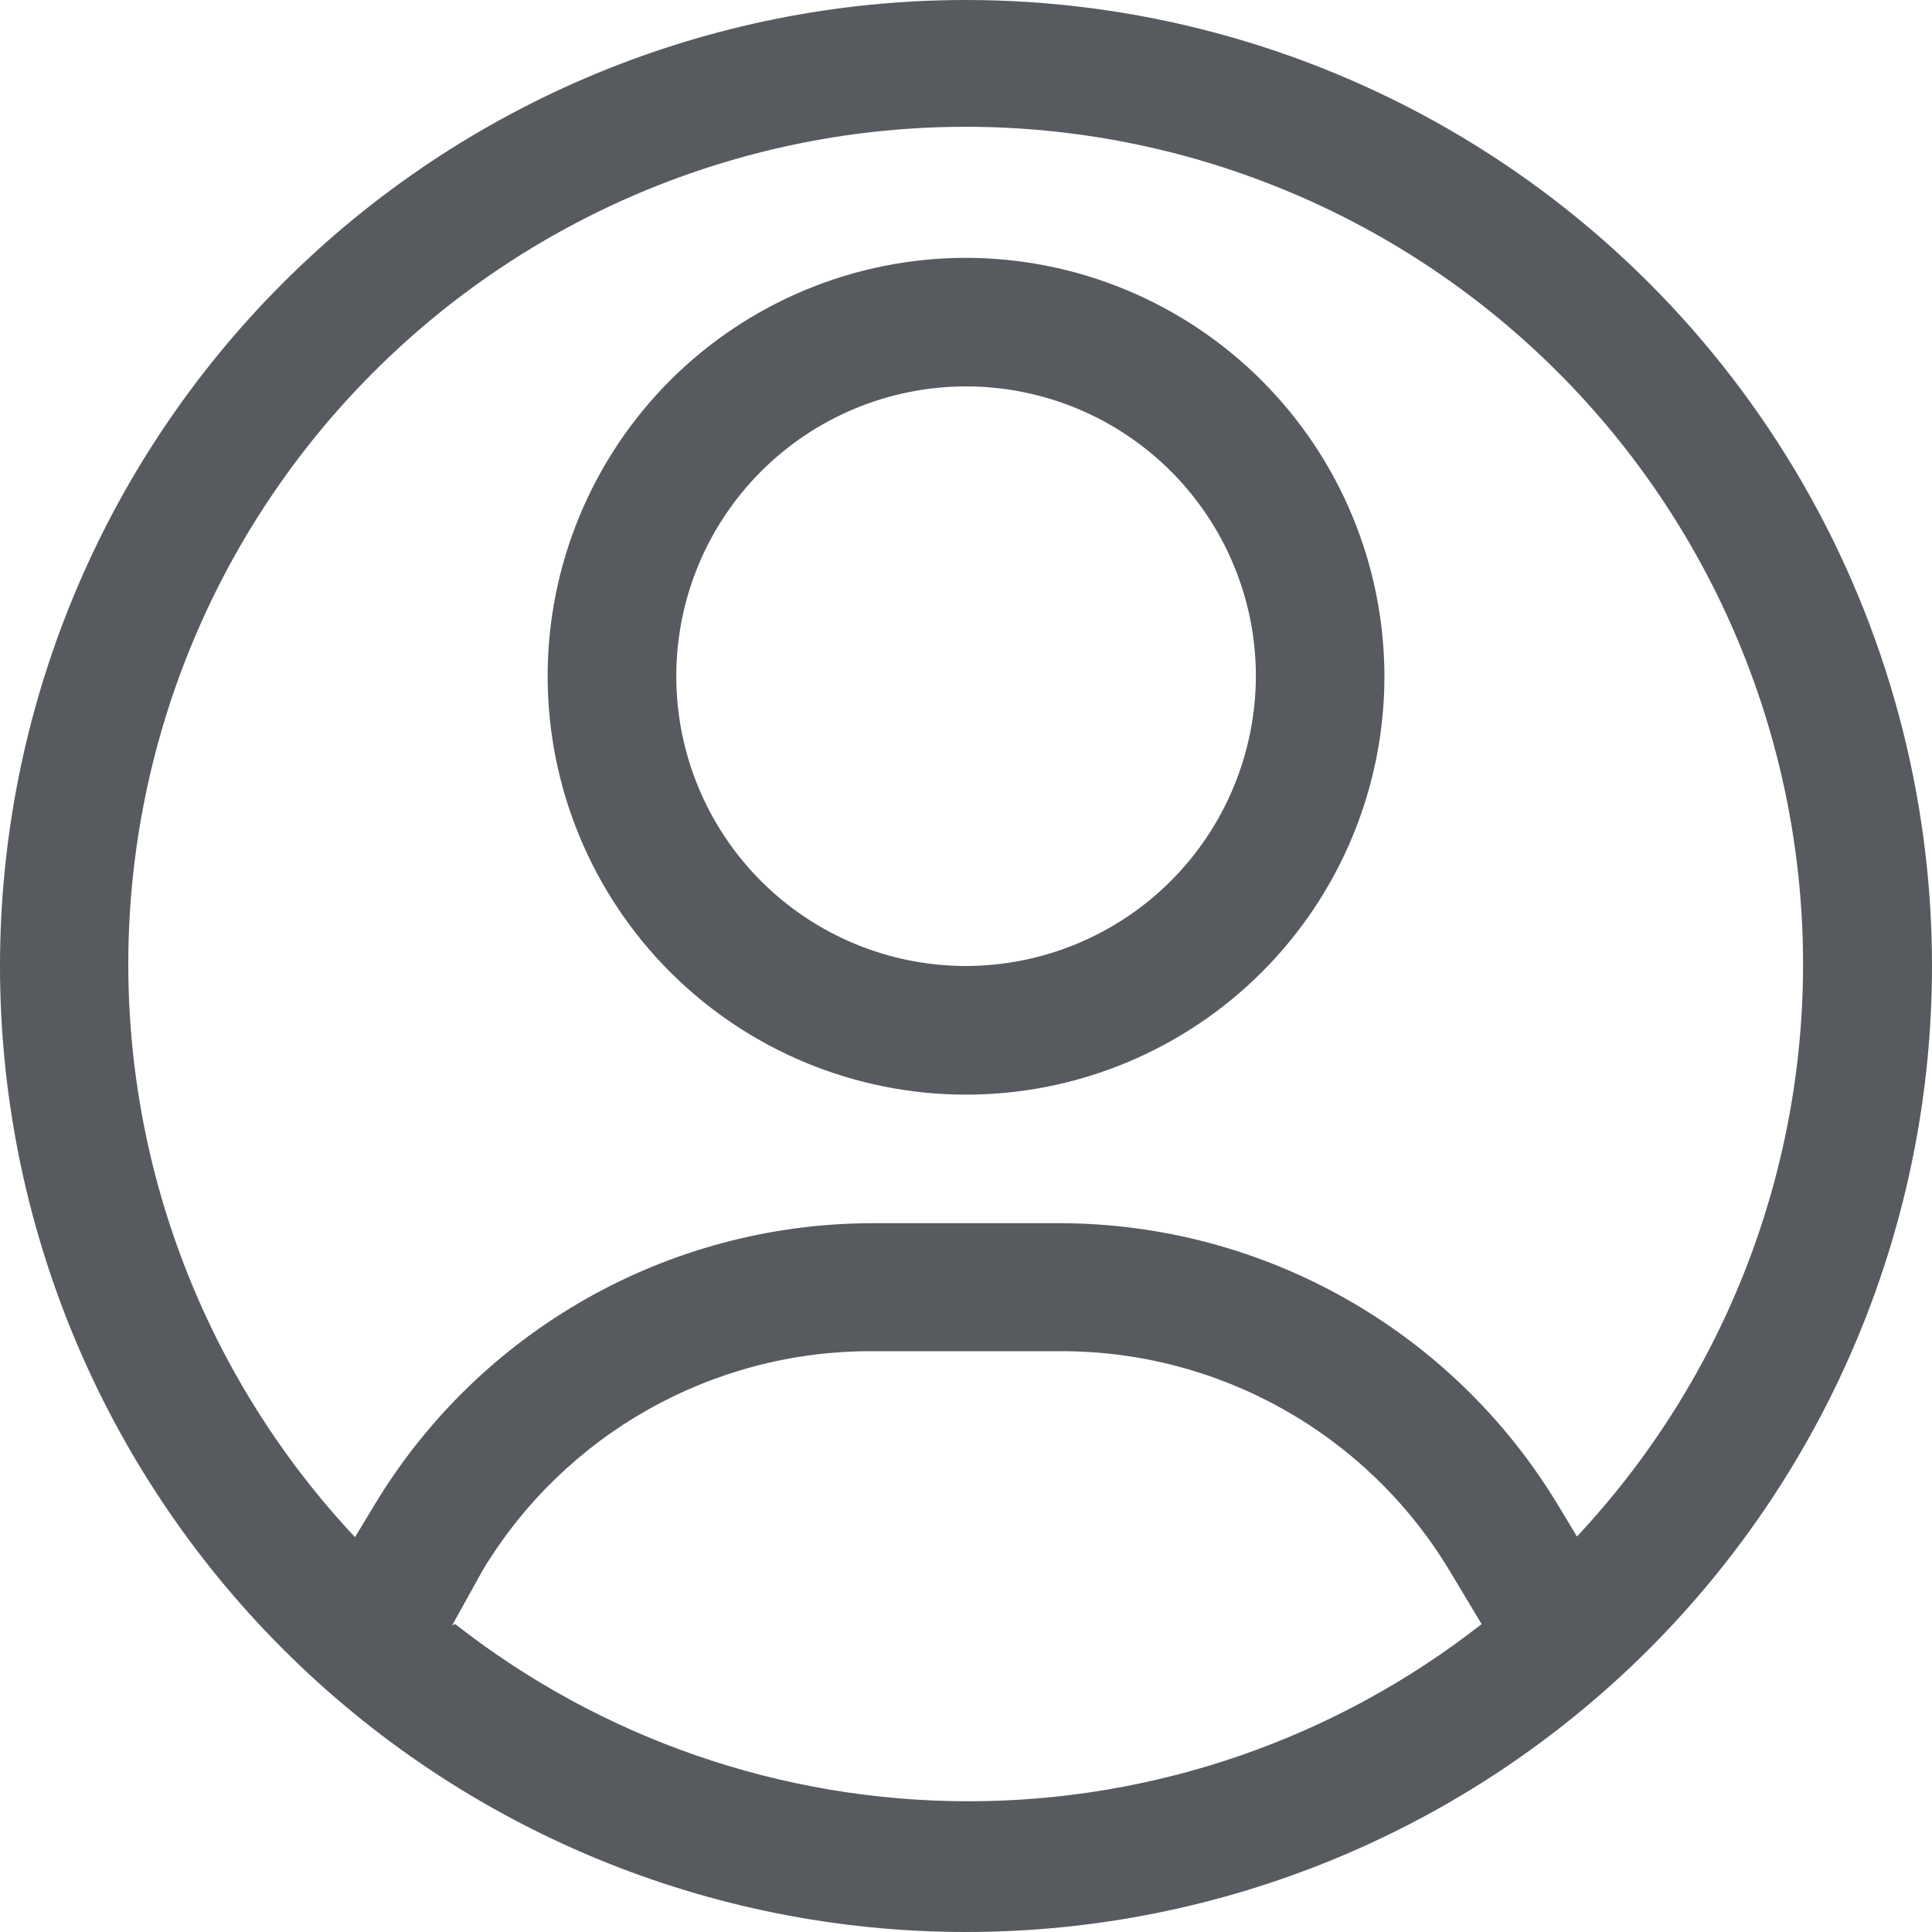 <svg width="24" height="24" viewBox="0 0 24 24" fill="none" xmlns="http://www.w3.org/2000/svg">
<path d="M12 0C8.817 0 5.765 1.265 3.515 3.515C1.264 5.765 0 8.818 0 12C0 15.183 1.264 18.235 3.515 20.485C5.765 22.736 8.817 24 12 24C15.182 24 18.235 22.736 20.485 20.485C22.735 18.235 24 15.183 24 12C24 9.894 23.445 7.824 22.392 6C21.338 4.176 19.824 2.661 18 1.608C16.175 0.555 14.106 0 11.999 0L12 0ZM5.617 20.19L6 19.5C7.016 17.819 8.835 16.79 10.8 16.785H13.155C15.135 16.774 16.975 17.806 18 19.5L18.405 20.175C16.586 21.601 14.341 22.376 12.03 22.376C9.719 22.376 7.474 21.601 5.655 20.175L5.617 20.19ZM19.59 19.088L19.35 18.69C18.043 16.528 15.704 15.203 13.177 15.195H10.822C8.294 15.203 5.953 16.531 4.65 18.698L4.41 19.095C2.549 17.111 1.538 14.477 1.596 11.757C1.654 9.037 2.775 6.447 4.719 4.545C6.663 2.641 9.276 1.575 11.996 1.575C14.716 1.575 17.329 2.641 19.273 4.545C21.217 6.448 22.338 9.037 22.396 11.757C22.454 14.477 21.443 17.111 19.582 19.095L19.59 19.088Z" fill="#575B5F"/>
<path d="M12.001 3.203C10.622 3.203 9.3 3.751 8.325 4.725C7.351 5.7 6.803 7.022 6.803 8.4C6.803 9.779 7.351 11.101 8.325 12.075C9.3 13.05 10.622 13.598 12.001 13.598C13.379 13.598 14.701 13.05 15.676 12.075C16.65 11.101 17.198 9.779 17.198 8.4C17.196 7.022 16.648 5.702 15.673 4.727C14.699 3.753 13.378 3.205 12.001 3.203V3.203ZM12.001 12C11.046 12 10.13 11.621 9.455 10.946C8.78 10.271 8.401 9.355 8.401 8.4C8.401 7.445 8.78 6.53 9.455 5.855C10.13 5.18 11.046 4.8 12.001 4.8C12.955 4.8 13.871 5.18 14.546 5.855C15.221 6.53 15.601 7.445 15.601 8.4C15.598 9.354 15.219 10.269 14.544 10.944C13.869 11.618 12.955 11.998 12.001 12Z" fill="#575B5F"/>
</svg>
